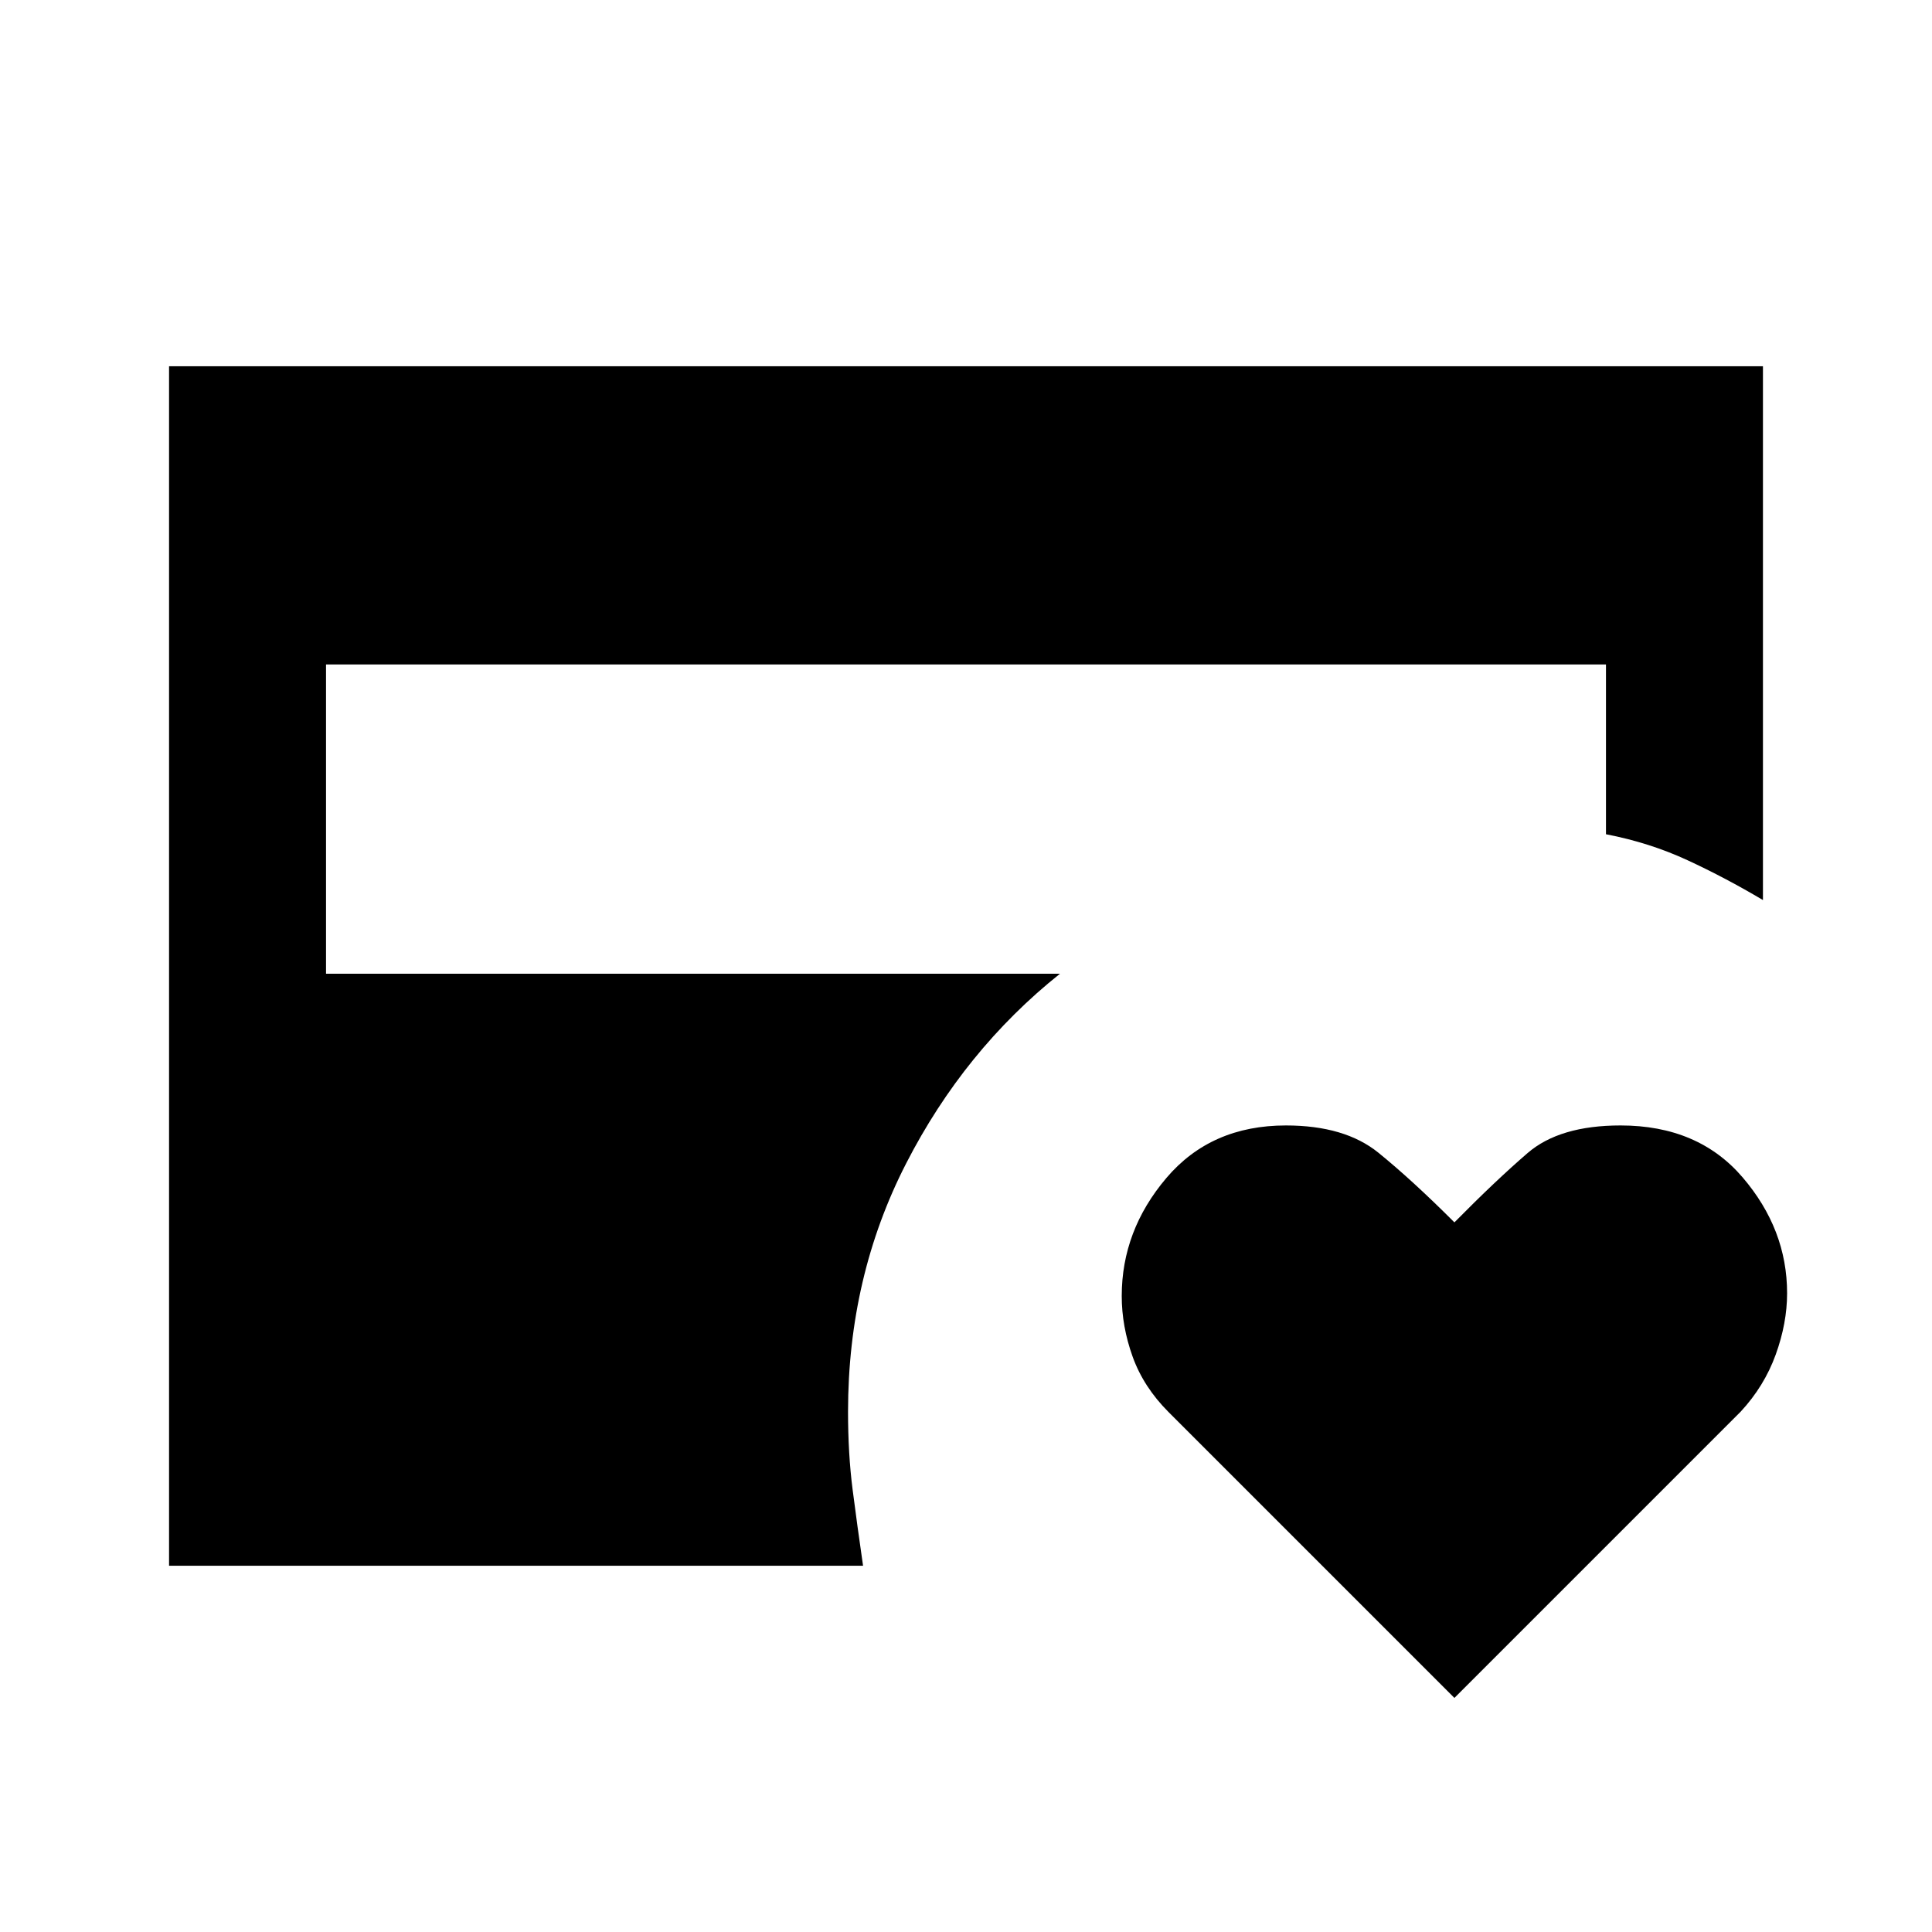 <svg xmlns="http://www.w3.org/2000/svg" height="20" viewBox="0 -960 960 960" width="20"><path d="M722.692-116.309 580.697-258.303q-12.466-12.466-17.889-27.548-5.423-15.081-5.423-30.163 0-32.507 22.166-58.631 22.166-26.124 59.42-26.124 29.234 0 45.939 13.539 16.705 13.538 37.782 34.615 20.487-20.763 36.384-34.458 15.898-13.696 46.159-13.696 38.61 0 60.687 25.824 22.077 25.823 22.077 57.551 0 14.873-5.673 30.534-5.674 15.662-17.404 28.321l-142.23 142.23Zm-638.69-65.692v-595.998h791.997v265.23q-18.666-11.084-37.525-19.811-18.859-8.727-40.474-12.889v-84.376H162v153.69h364.694q-47.539 37.923-76.424 94.231-28.885 56.308-28.885 123.385 0 20.971 2.269 38.678 2.269 17.706 5.192 37.86H84.001Z"/></svg>